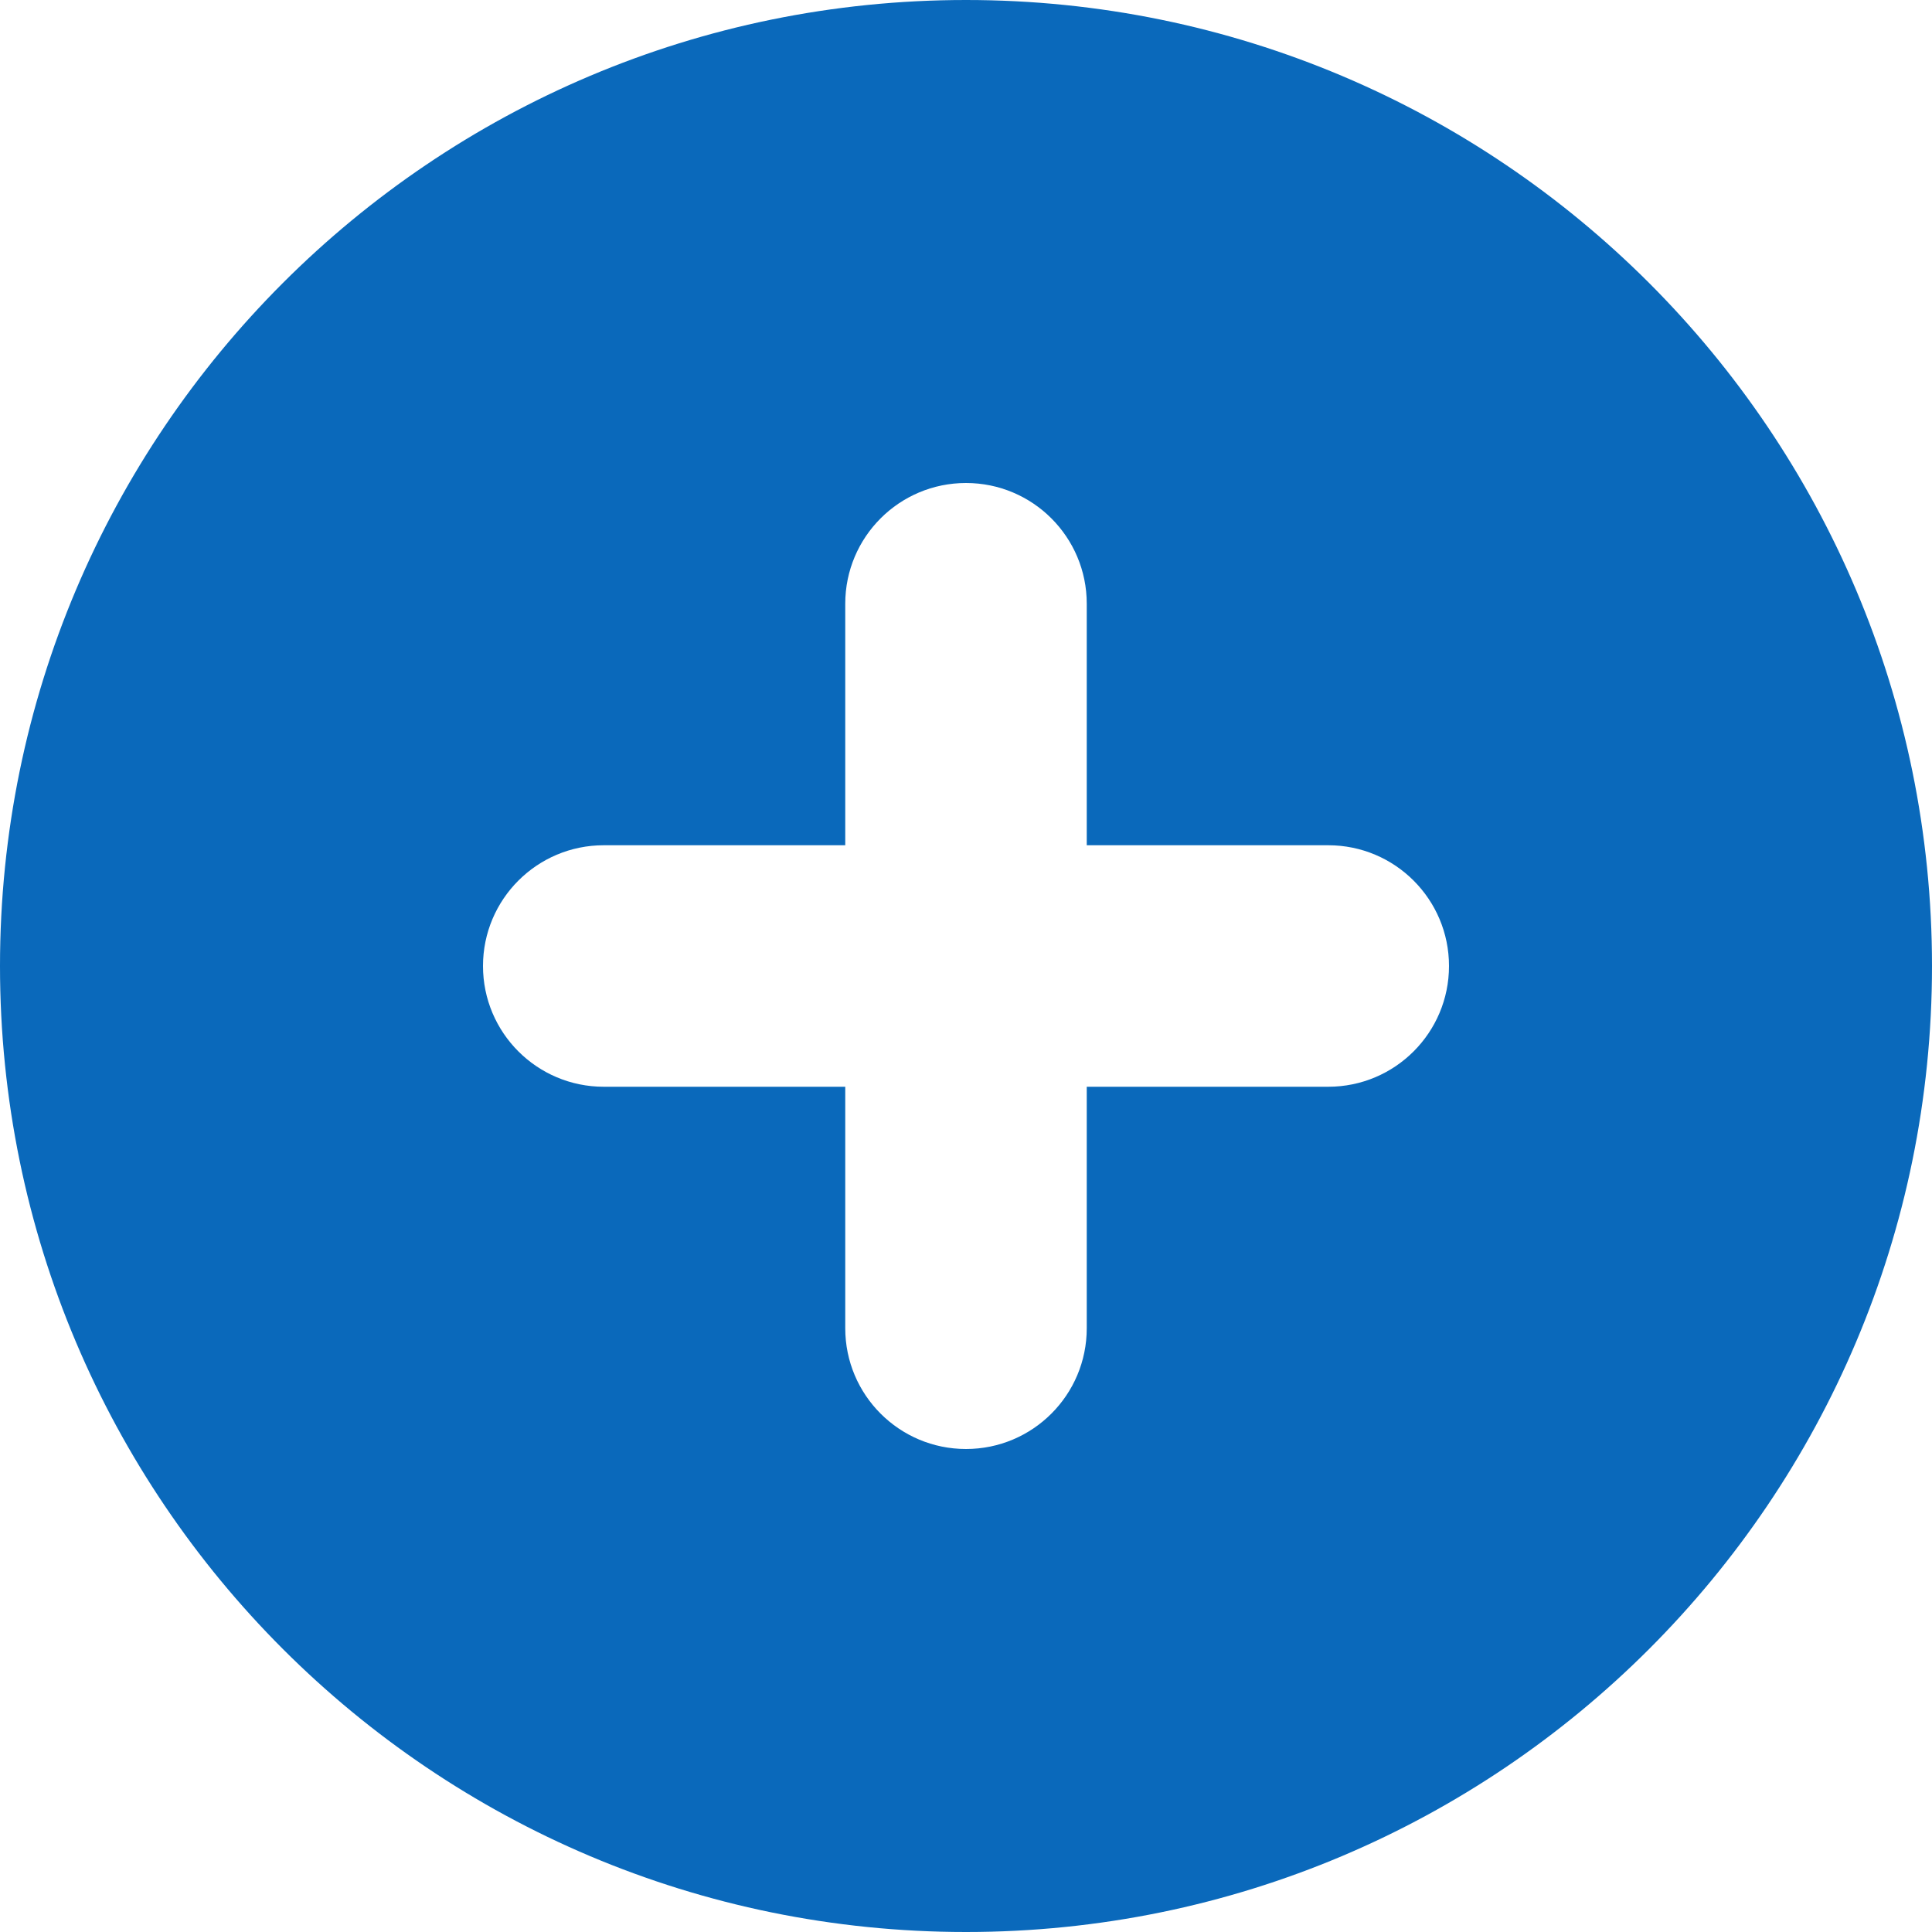 <svg width="48" height="48" viewBox="0 0 48 48" fill="none" xmlns="http://www.w3.org/2000/svg">
<path fill-rule="evenodd" clip-rule="evenodd" d="M24 48C37.255 48 48 37.255 48 24C48 10.745 37.255 0 24 0C10.745 0 0 10.745 0 24C0 37.255 10.745 48 24 48ZM27 15C27 13.343 25.657 12 24 12C22.343 12 21 13.343 21 15V21H15C13.343 21 12 22.343 12 24C12 25.657 13.343 27 15 27H21V33C21 34.657 22.343 36 24 36C25.657 36 27 34.657 27 33V27H33C34.657 27 36 25.657 36 24C36 22.343 34.657 21 33 21H27V15Z" fill="#0A69BB"/>
</svg>
